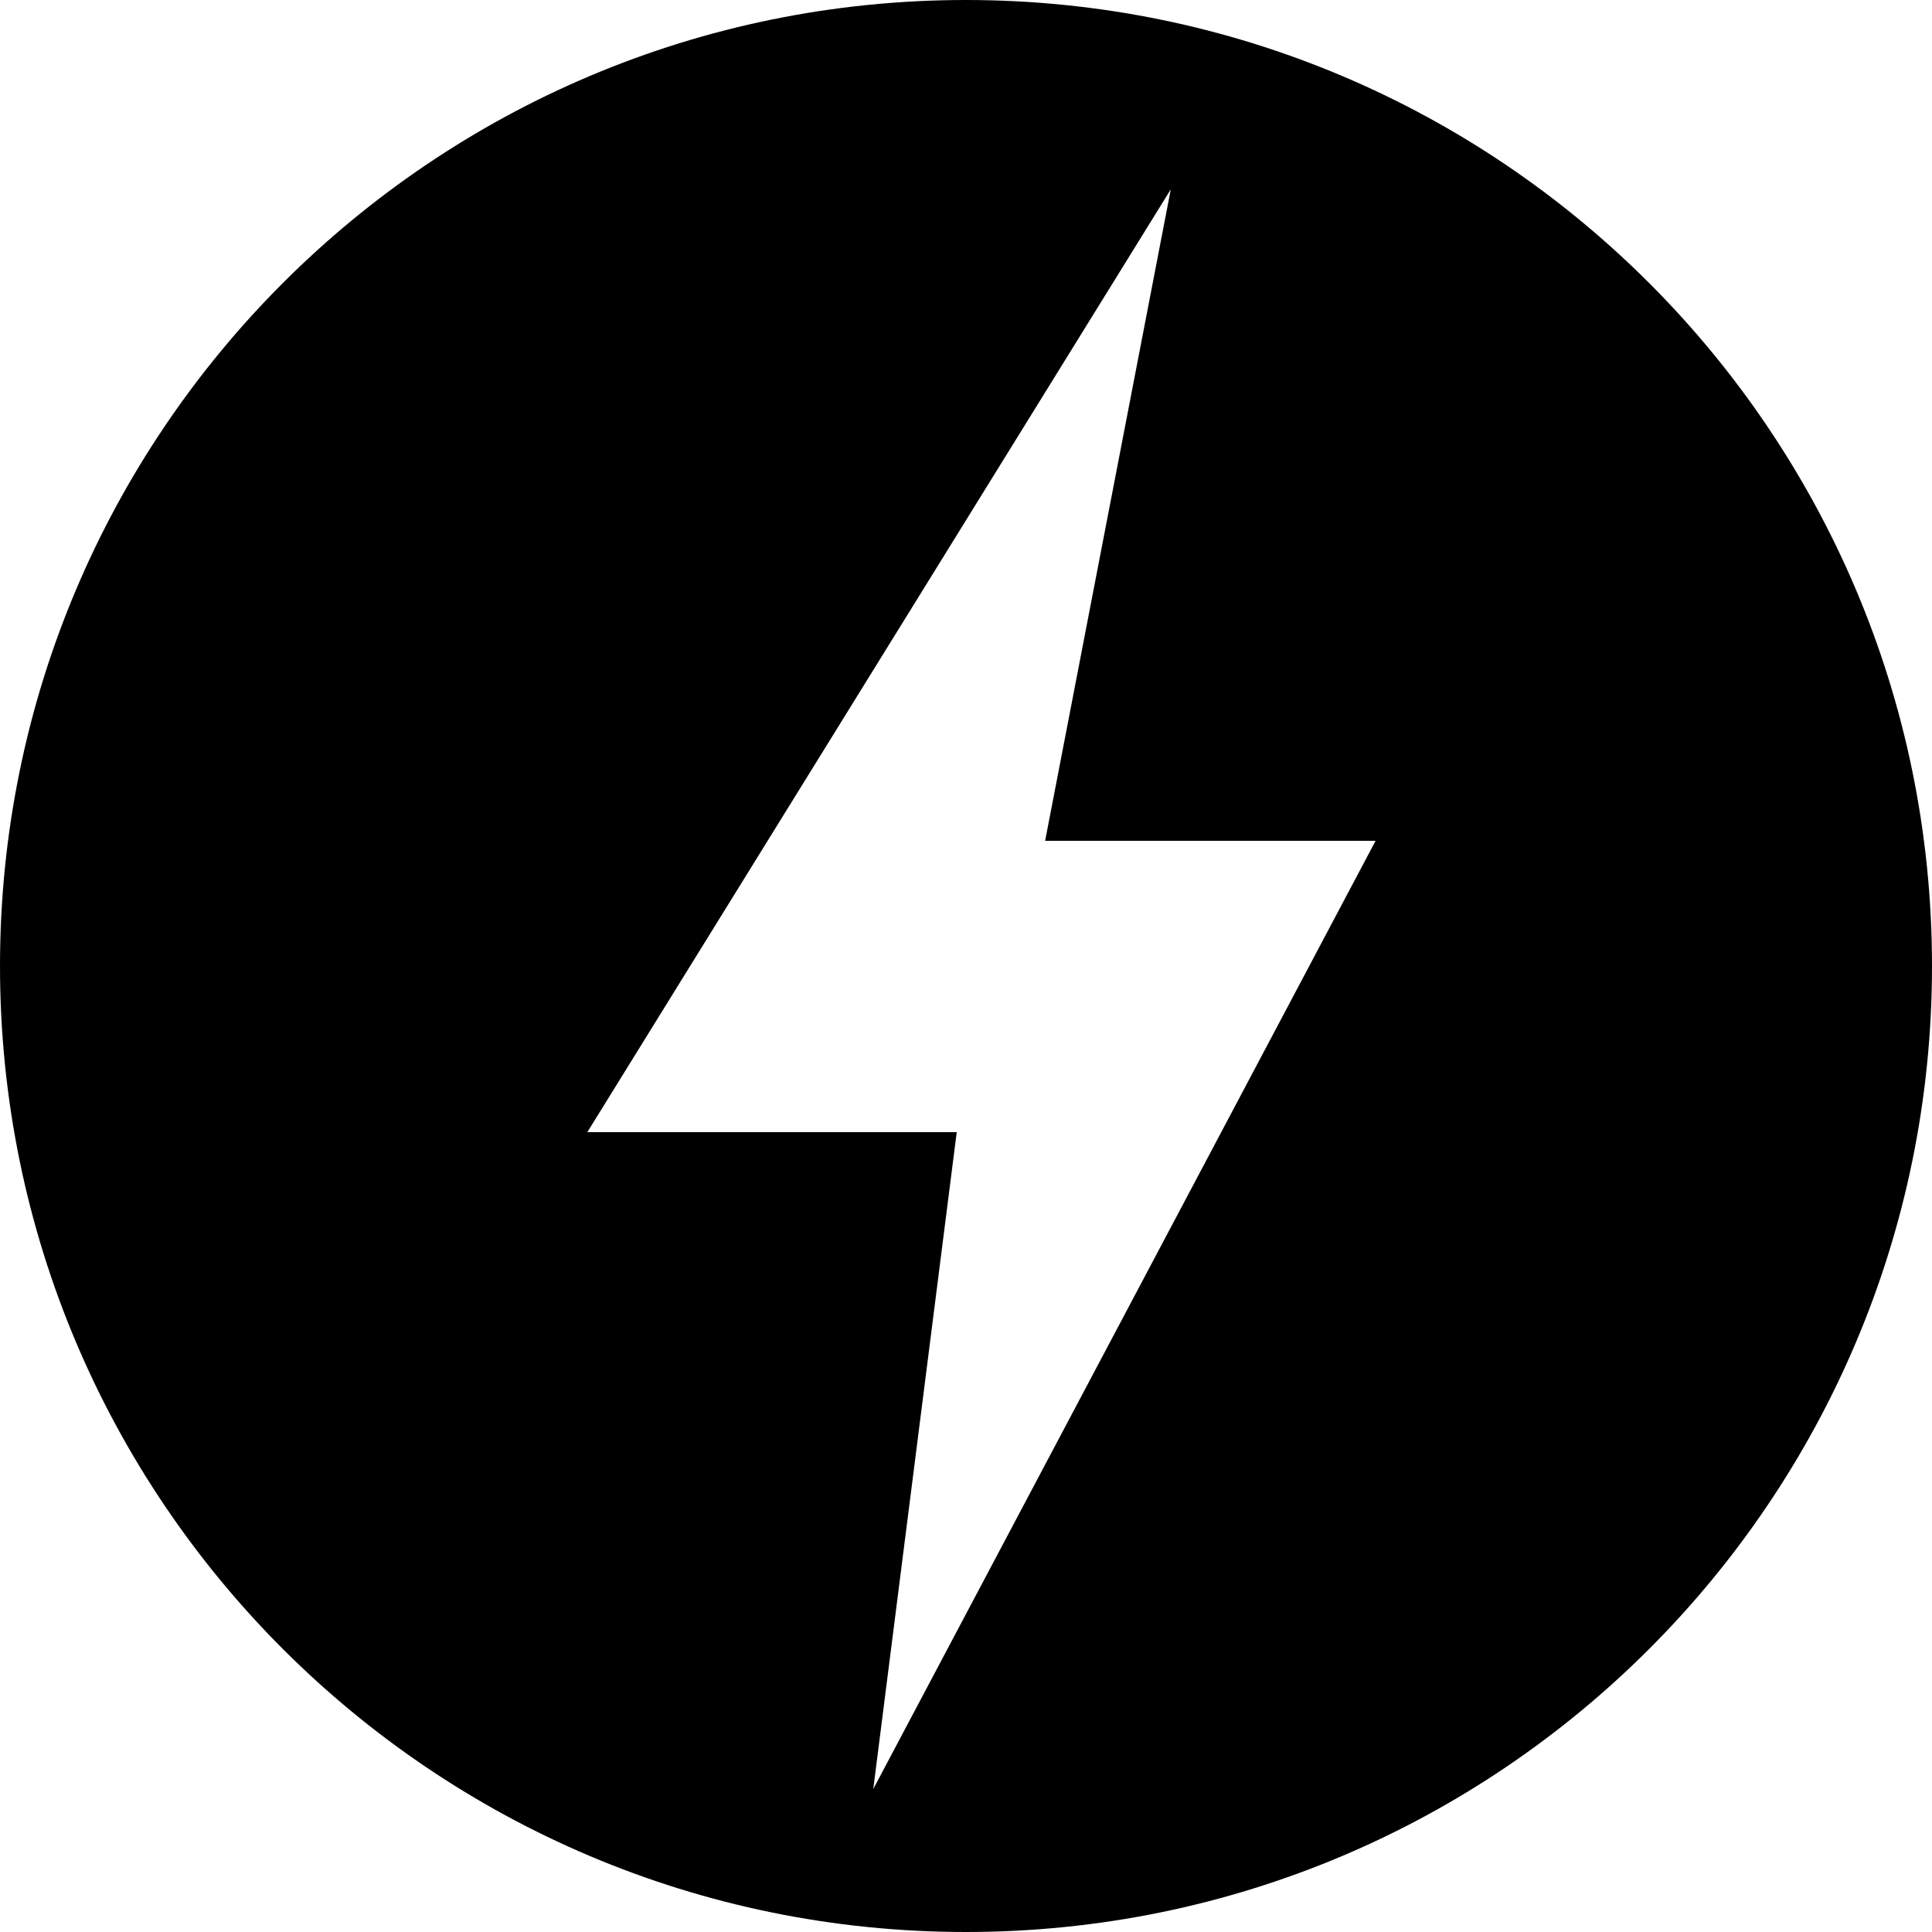 <svg width="50" height="50" xmlns="http://www.w3.org/2000/svg"><path d="M25 50c13.807 0 25-11.193 25-25S38.807 0 25 0 0 11.193 0 25s11.193 25 25 25zm2.048-28.24H35.6l-13 24.54 2.16-17H15.2L30.3 4.9l-3.252 16.86z" fill="#000" fill-rule="evenodd"/></svg>